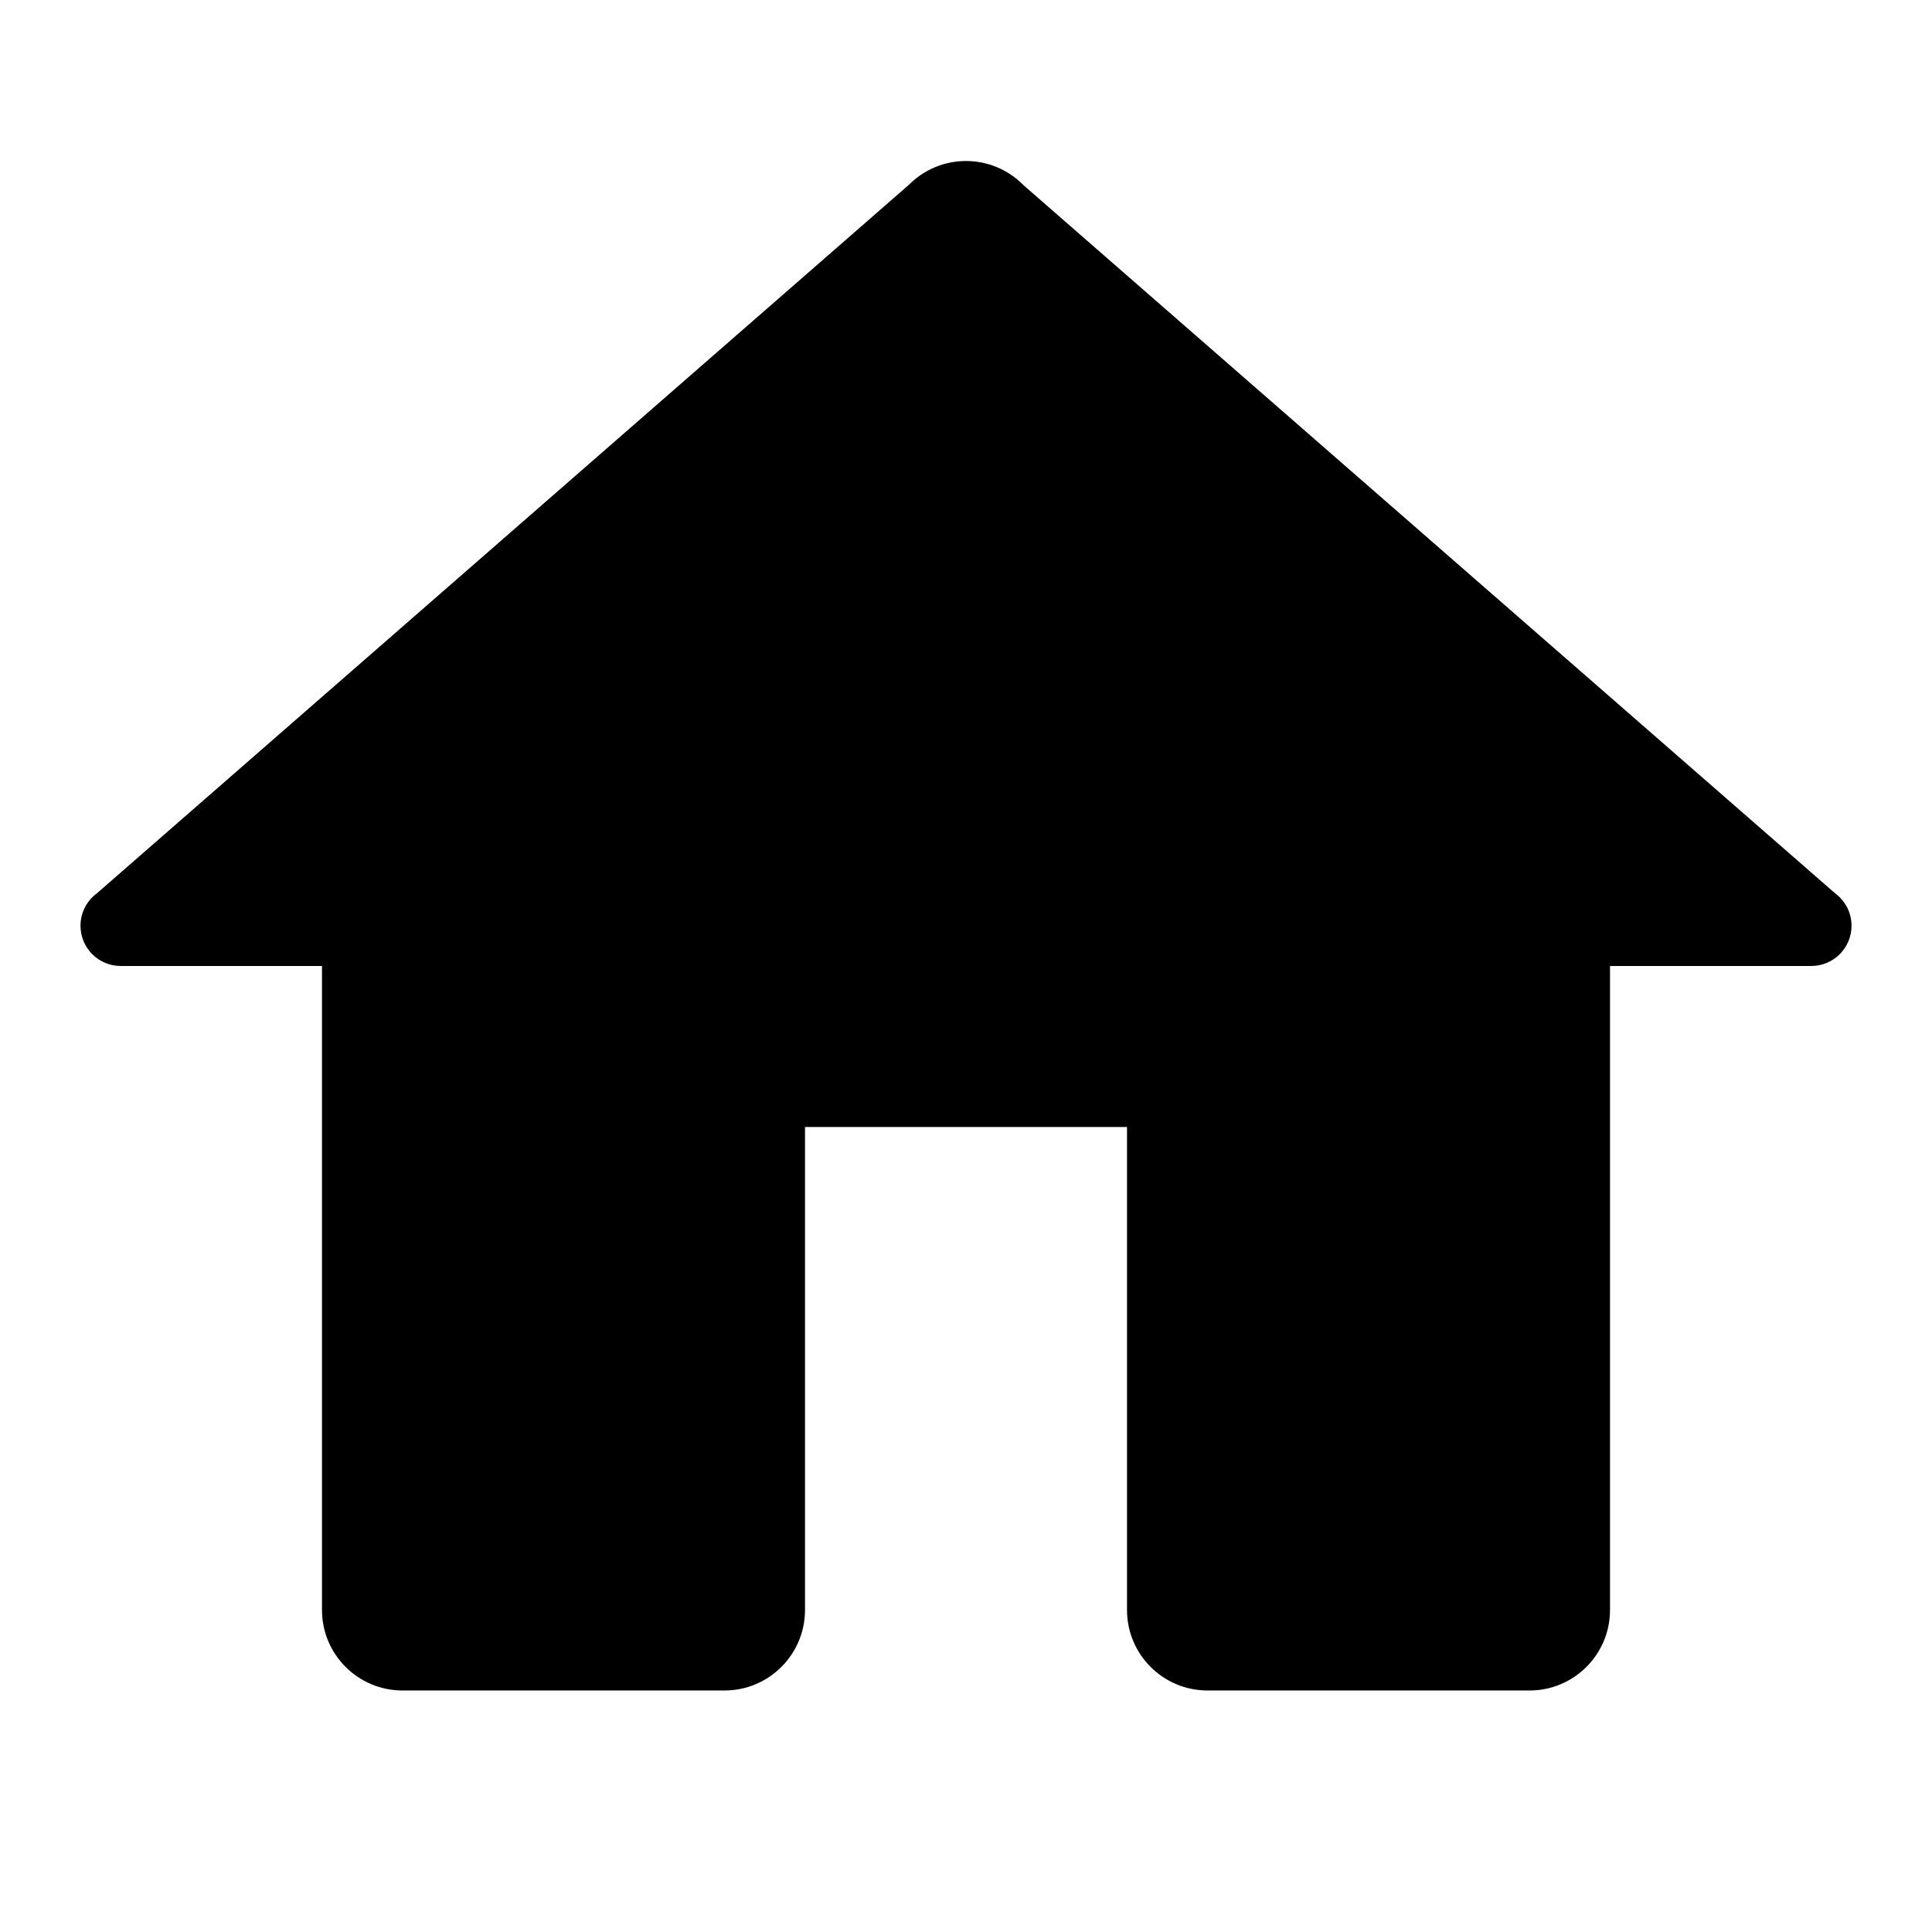 <svg xmlns="http://www.w3.org/2000/svg" x="0px" y="0px"
width="48" height="48"
viewBox="0 0 172 172"
style=" fill:#000000;"><g fill="none" fill-rule="nonzero" stroke="none" stroke-width="1" stroke-linecap="butt" stroke-linejoin="miter" stroke-miterlimit="10" stroke-dasharray="" stroke-dashoffset="0" font-family="none" font-weight="none" font-size="none" text-anchor="none" style="mix-blend-mode: normal"><path d="M0,172v-172h172v172z" fill="none"></path><g fill="#000000"><path d="M86,14.333c-1.914,0 -3.749,0.766 -5.095,2.128l-72.283,63.072c-0.915,0.676 -1.456,1.746 -1.456,2.883c0,1.979 1.604,3.583 3.583,3.583h17.917v57.333c0,3.956 3.211,7.167 7.167,7.167h28.667c3.956,0 7.167,-3.211 7.167,-7.167v-43h28.667v43c0,3.956 3.211,7.167 7.167,7.167h28.667c3.956,0 7.167,-3.211 7.167,-7.167v-57.333h17.917c1.979,0 3.583,-1.604 3.583,-3.583c0,-1.138 -0.54,-2.208 -1.456,-2.883l-72.241,-63.03c-0.014,-0.014 -0.028,-0.028 -0.042,-0.042c-1.346,-1.361 -3.181,-2.127 -5.095,-2.128z"></path></g></g></svg>